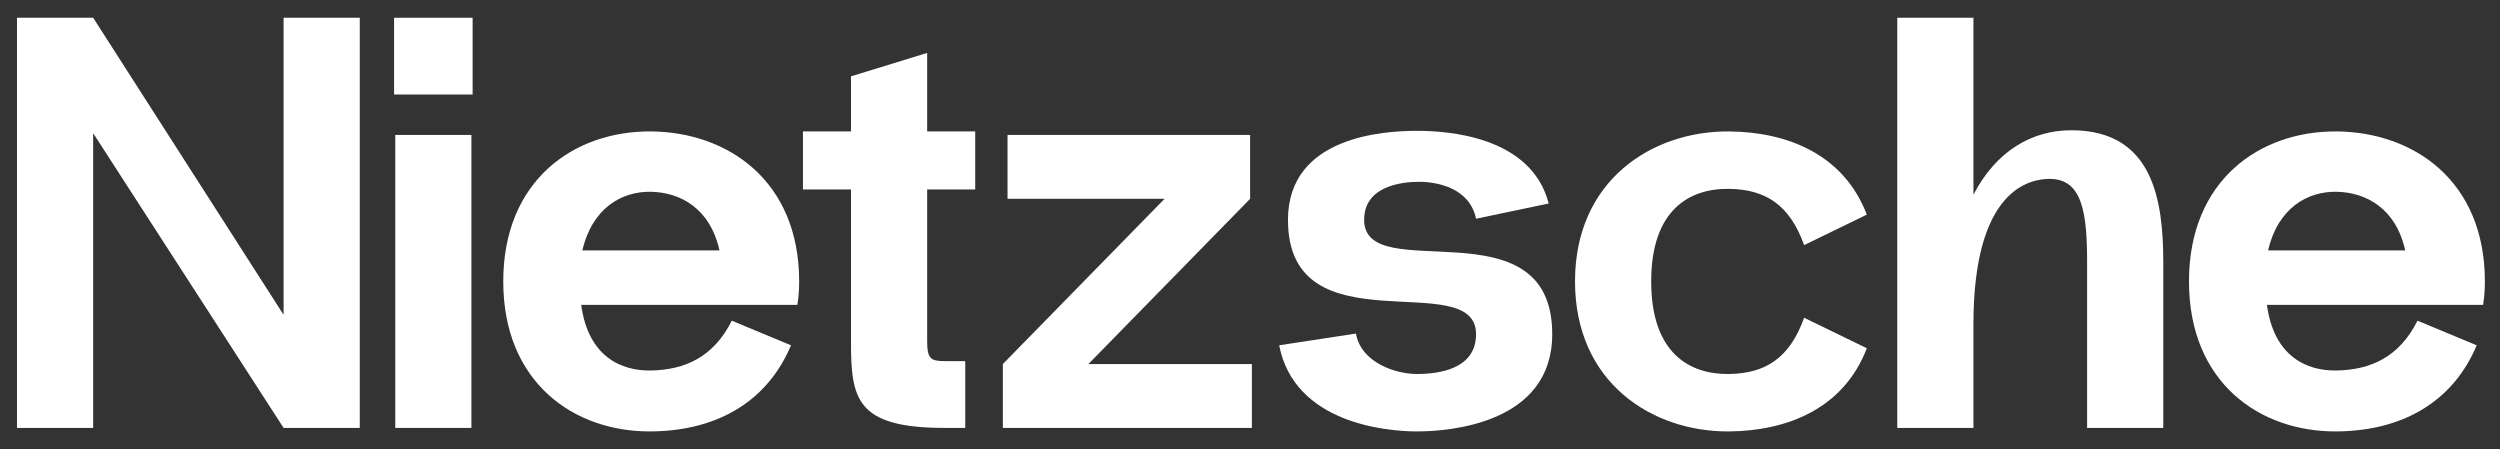 <svg width="128" height="23" viewBox="0 0 128 23" fill="none" xmlns="http://www.w3.org/2000/svg">
<rect x="0" y="0" width="128" height="23" fill="#333333" stroke="none"/>
<g id="Logotype">
<path d="M14.52 0.909V16.119L4.77 0.909H0.87V21.909H4.77V6.819L14.52 21.909H18.42V0.909H14.52Z" fill="white"/>
<path d="M20.177 4.839H24.198V0.909H20.177V4.839ZM20.238 21.909V6.909H24.137V21.909H20.238Z" fill="white"/>
<path d="M40.917 14.409C40.917 9.219 37.227 6.759 33.328 6.729C29.398 6.699 25.767 9.219 25.767 14.409C25.767 19.599 29.398 22.119 33.328 22.089C36.898 22.059 39.358 20.409 40.498 17.679L37.468 16.419C36.538 18.279 35.068 18.939 33.328 18.969C31.828 18.999 30.117 18.279 29.758 15.609H40.828C40.888 15.219 40.917 14.829 40.917 14.409ZM33.328 9.819C34.828 9.849 36.358 10.659 36.837 12.819H29.817C30.328 10.629 31.858 9.789 33.328 9.819Z" fill="white"/>
<path d="M49.931 9.699V6.729H47.471V2.709L43.571 3.909V6.729H41.111V9.699H43.571V17.469C43.571 20.409 43.811 21.909 48.371 21.909H49.421V18.489H48.371C47.651 18.489 47.471 18.369 47.471 17.469V9.699H49.931Z" fill="white"/>
<path d="M55.726 18.639L64.006 10.179V6.909H51.586V10.179H59.626L51.346 18.639V21.909H64.096V18.639H55.726Z" fill="white"/>
<path d="M65.494 17.679L69.424 17.079C69.694 18.579 71.464 19.149 72.544 19.149C73.654 19.149 75.574 18.909 75.574 17.109C75.574 13.599 65.944 17.979 65.944 11.259C65.944 6.939 70.954 6.699 72.544 6.699C74.044 6.699 78.394 6.939 79.294 10.419L75.574 11.199C75.244 9.609 73.564 9.309 72.664 9.309C71.764 9.309 69.844 9.519 69.844 11.259C69.844 14.739 79.474 10.299 79.474 17.109C79.474 21.699 74.194 22.089 72.544 22.089C71.044 22.089 66.274 21.699 65.494 17.679Z" fill="white"/>
<path d="M84.541 14.409C84.541 18.069 86.491 19.179 88.531 19.149C90.361 19.119 91.621 18.369 92.371 16.269L95.581 17.829C94.411 20.889 91.561 22.059 88.531 22.089C84.601 22.119 80.641 19.599 80.641 14.409C80.641 9.219 84.601 6.699 88.531 6.729C91.561 6.759 94.411 7.929 95.581 10.989L92.371 12.549C91.621 10.449 90.361 9.699 88.531 9.669C86.491 9.639 84.541 10.749 84.541 14.409Z" fill="white"/>
<path d="M106.05 6.669C104.04 6.669 102.21 7.719 101.04 9.969V0.909H97.14V21.909H101.04V16.599C101.04 9.729 103.89 9.159 104.94 9.159C106.62 9.159 106.86 10.899 106.86 13.449V21.909H110.76V13.449C110.76 10.269 110.25 6.669 106.05 6.669Z" fill="white"/>
<path d="M127.226 14.409C127.226 9.219 123.536 6.759 119.636 6.729C115.706 6.699 112.076 9.219 112.076 14.409C112.076 19.599 115.706 22.119 119.636 22.089C123.206 22.059 125.666 20.409 126.806 17.679L123.776 16.419C122.846 18.279 121.376 18.939 119.636 18.969C118.136 18.999 116.426 18.279 116.066 15.609H127.136C127.196 15.219 127.226 14.829 127.226 14.409ZM119.636 9.819C121.136 9.849 122.666 10.659 123.146 12.819H116.126C116.636 10.629 118.166 9.789 119.636 9.819Z" fill="white"/>
</g>
</svg>

